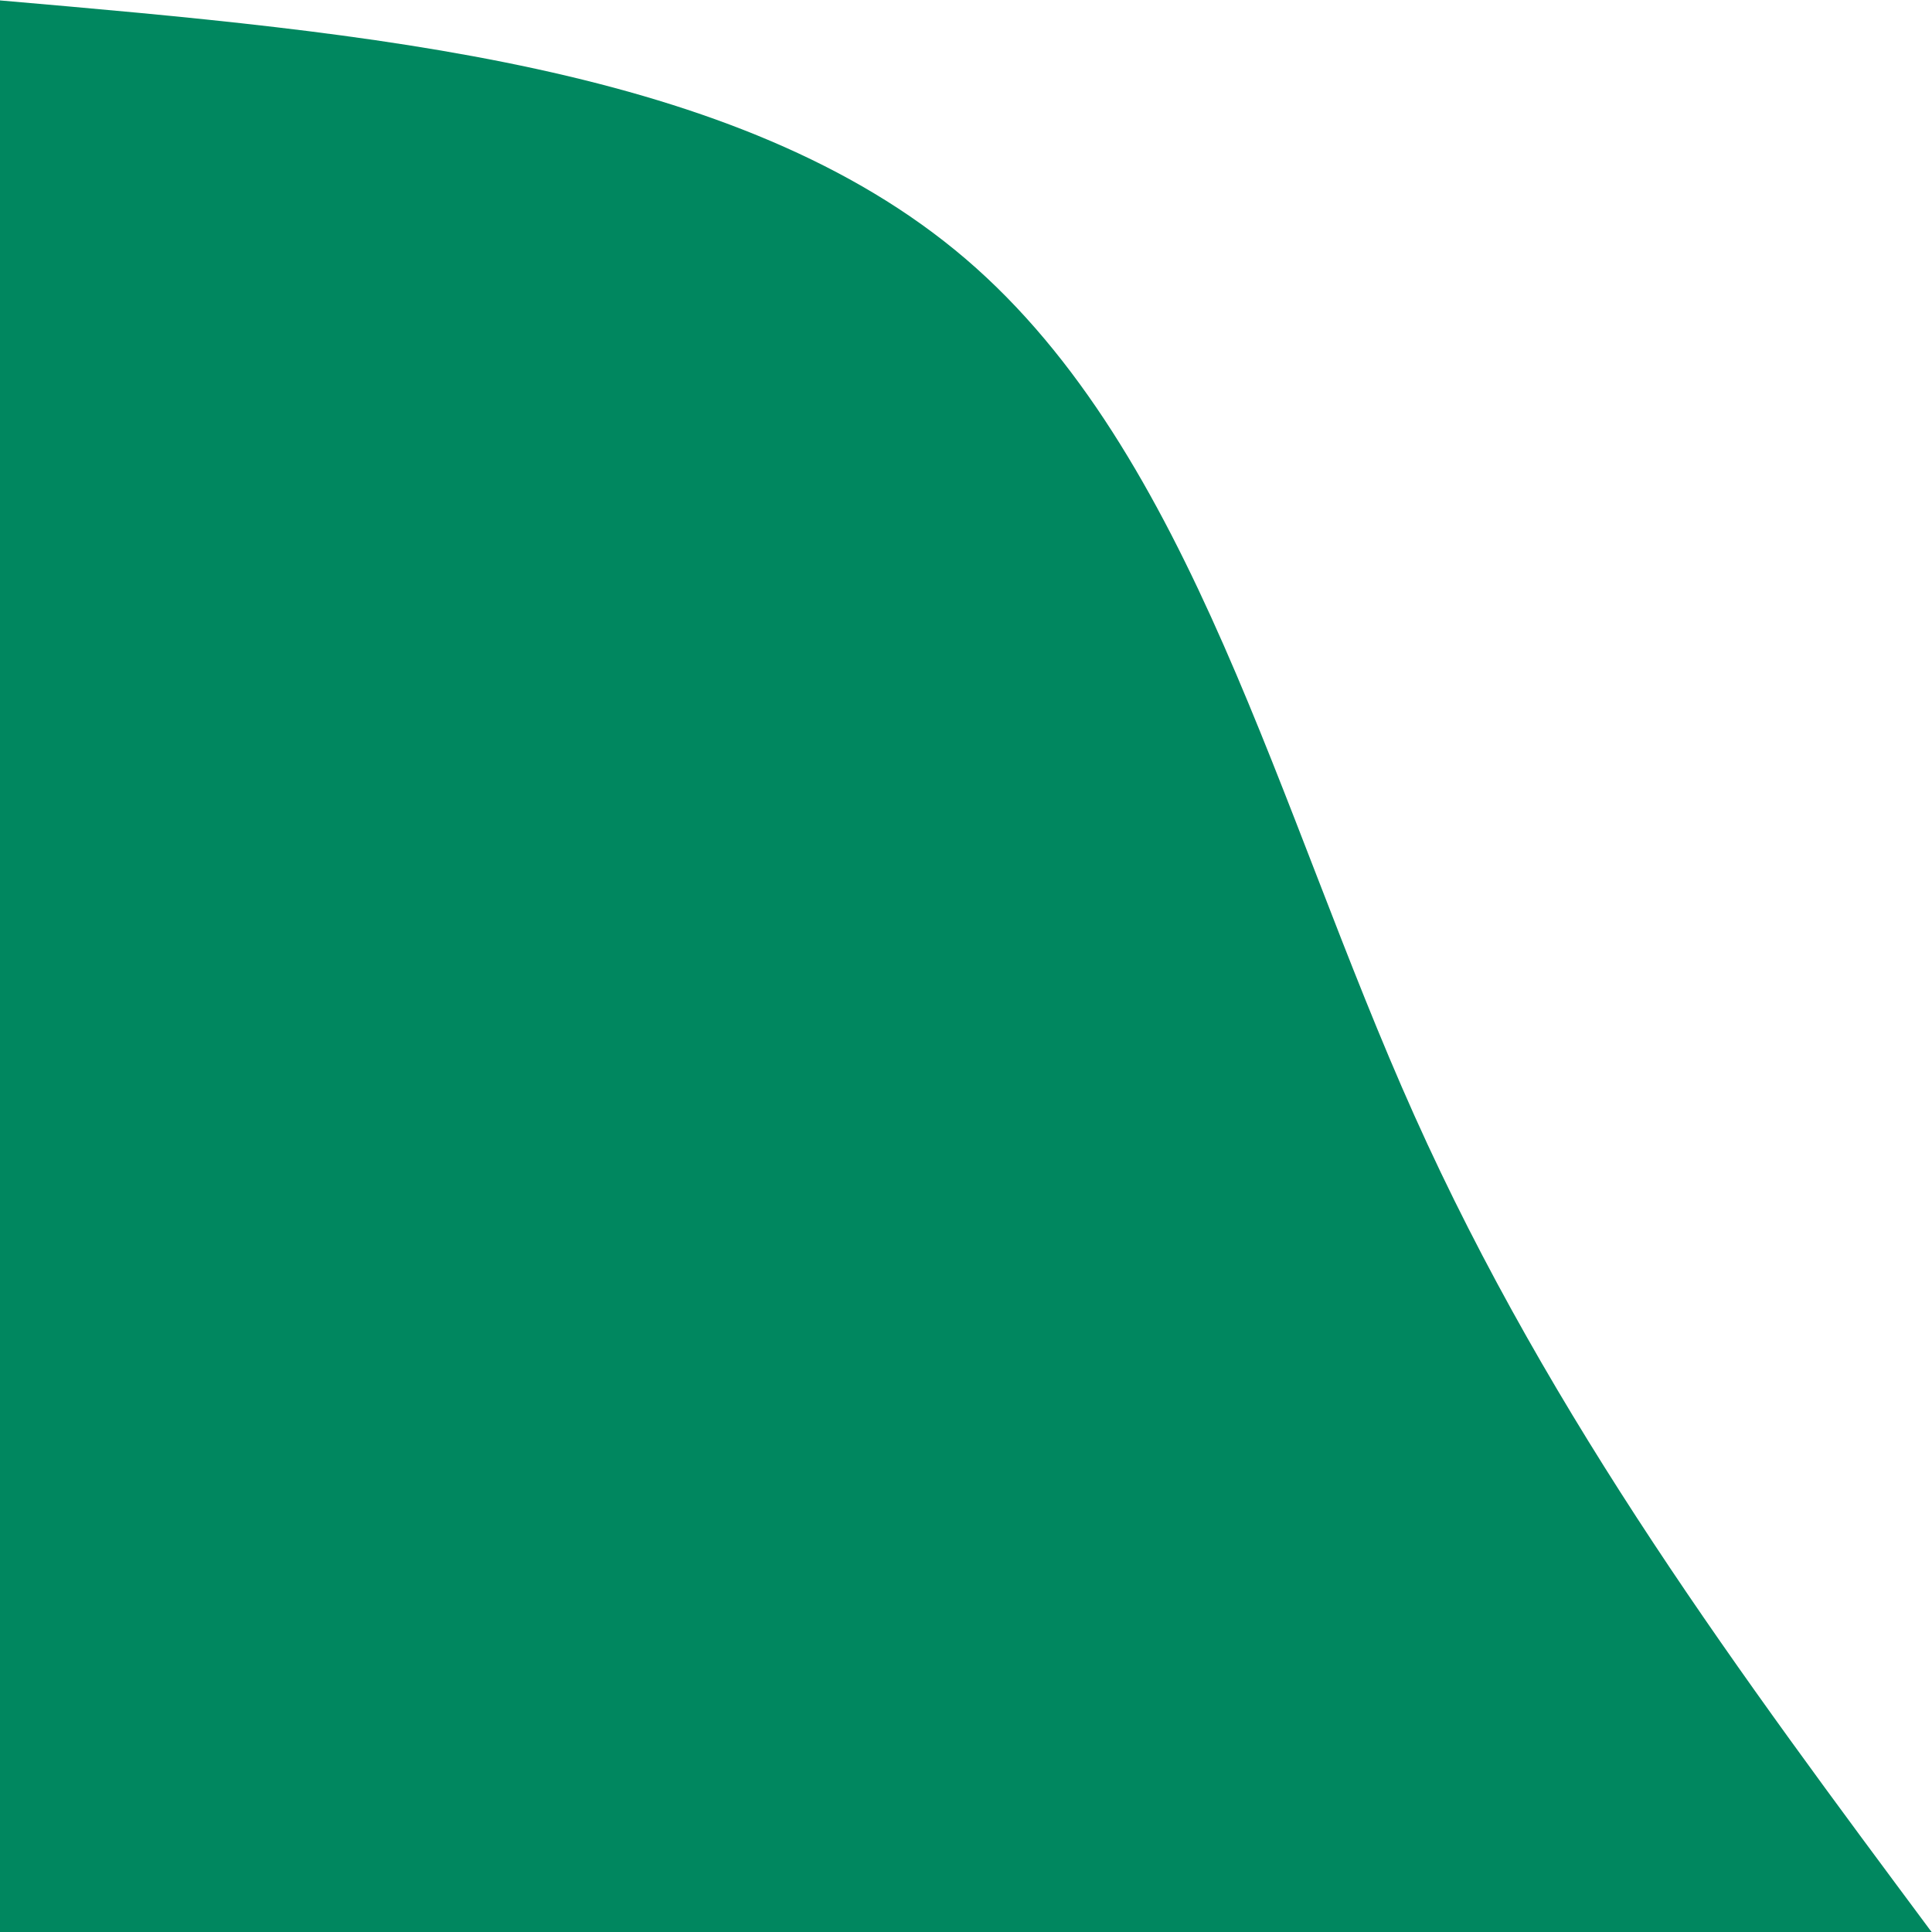 <svg width="331" height="331" viewBox="0 0 331 331" fill="none" xmlns="http://www.w3.org/2000/svg">
<path d="M0 0.072C63.336 5.584 126.568 11.096 165.464 44.376C204.36 77.656 218.816 138.704 242.32 191.12C265.824 243.536 298.376 287.216 330.928 331H0V0.072Z" fill="#00875F"/>
</svg>
